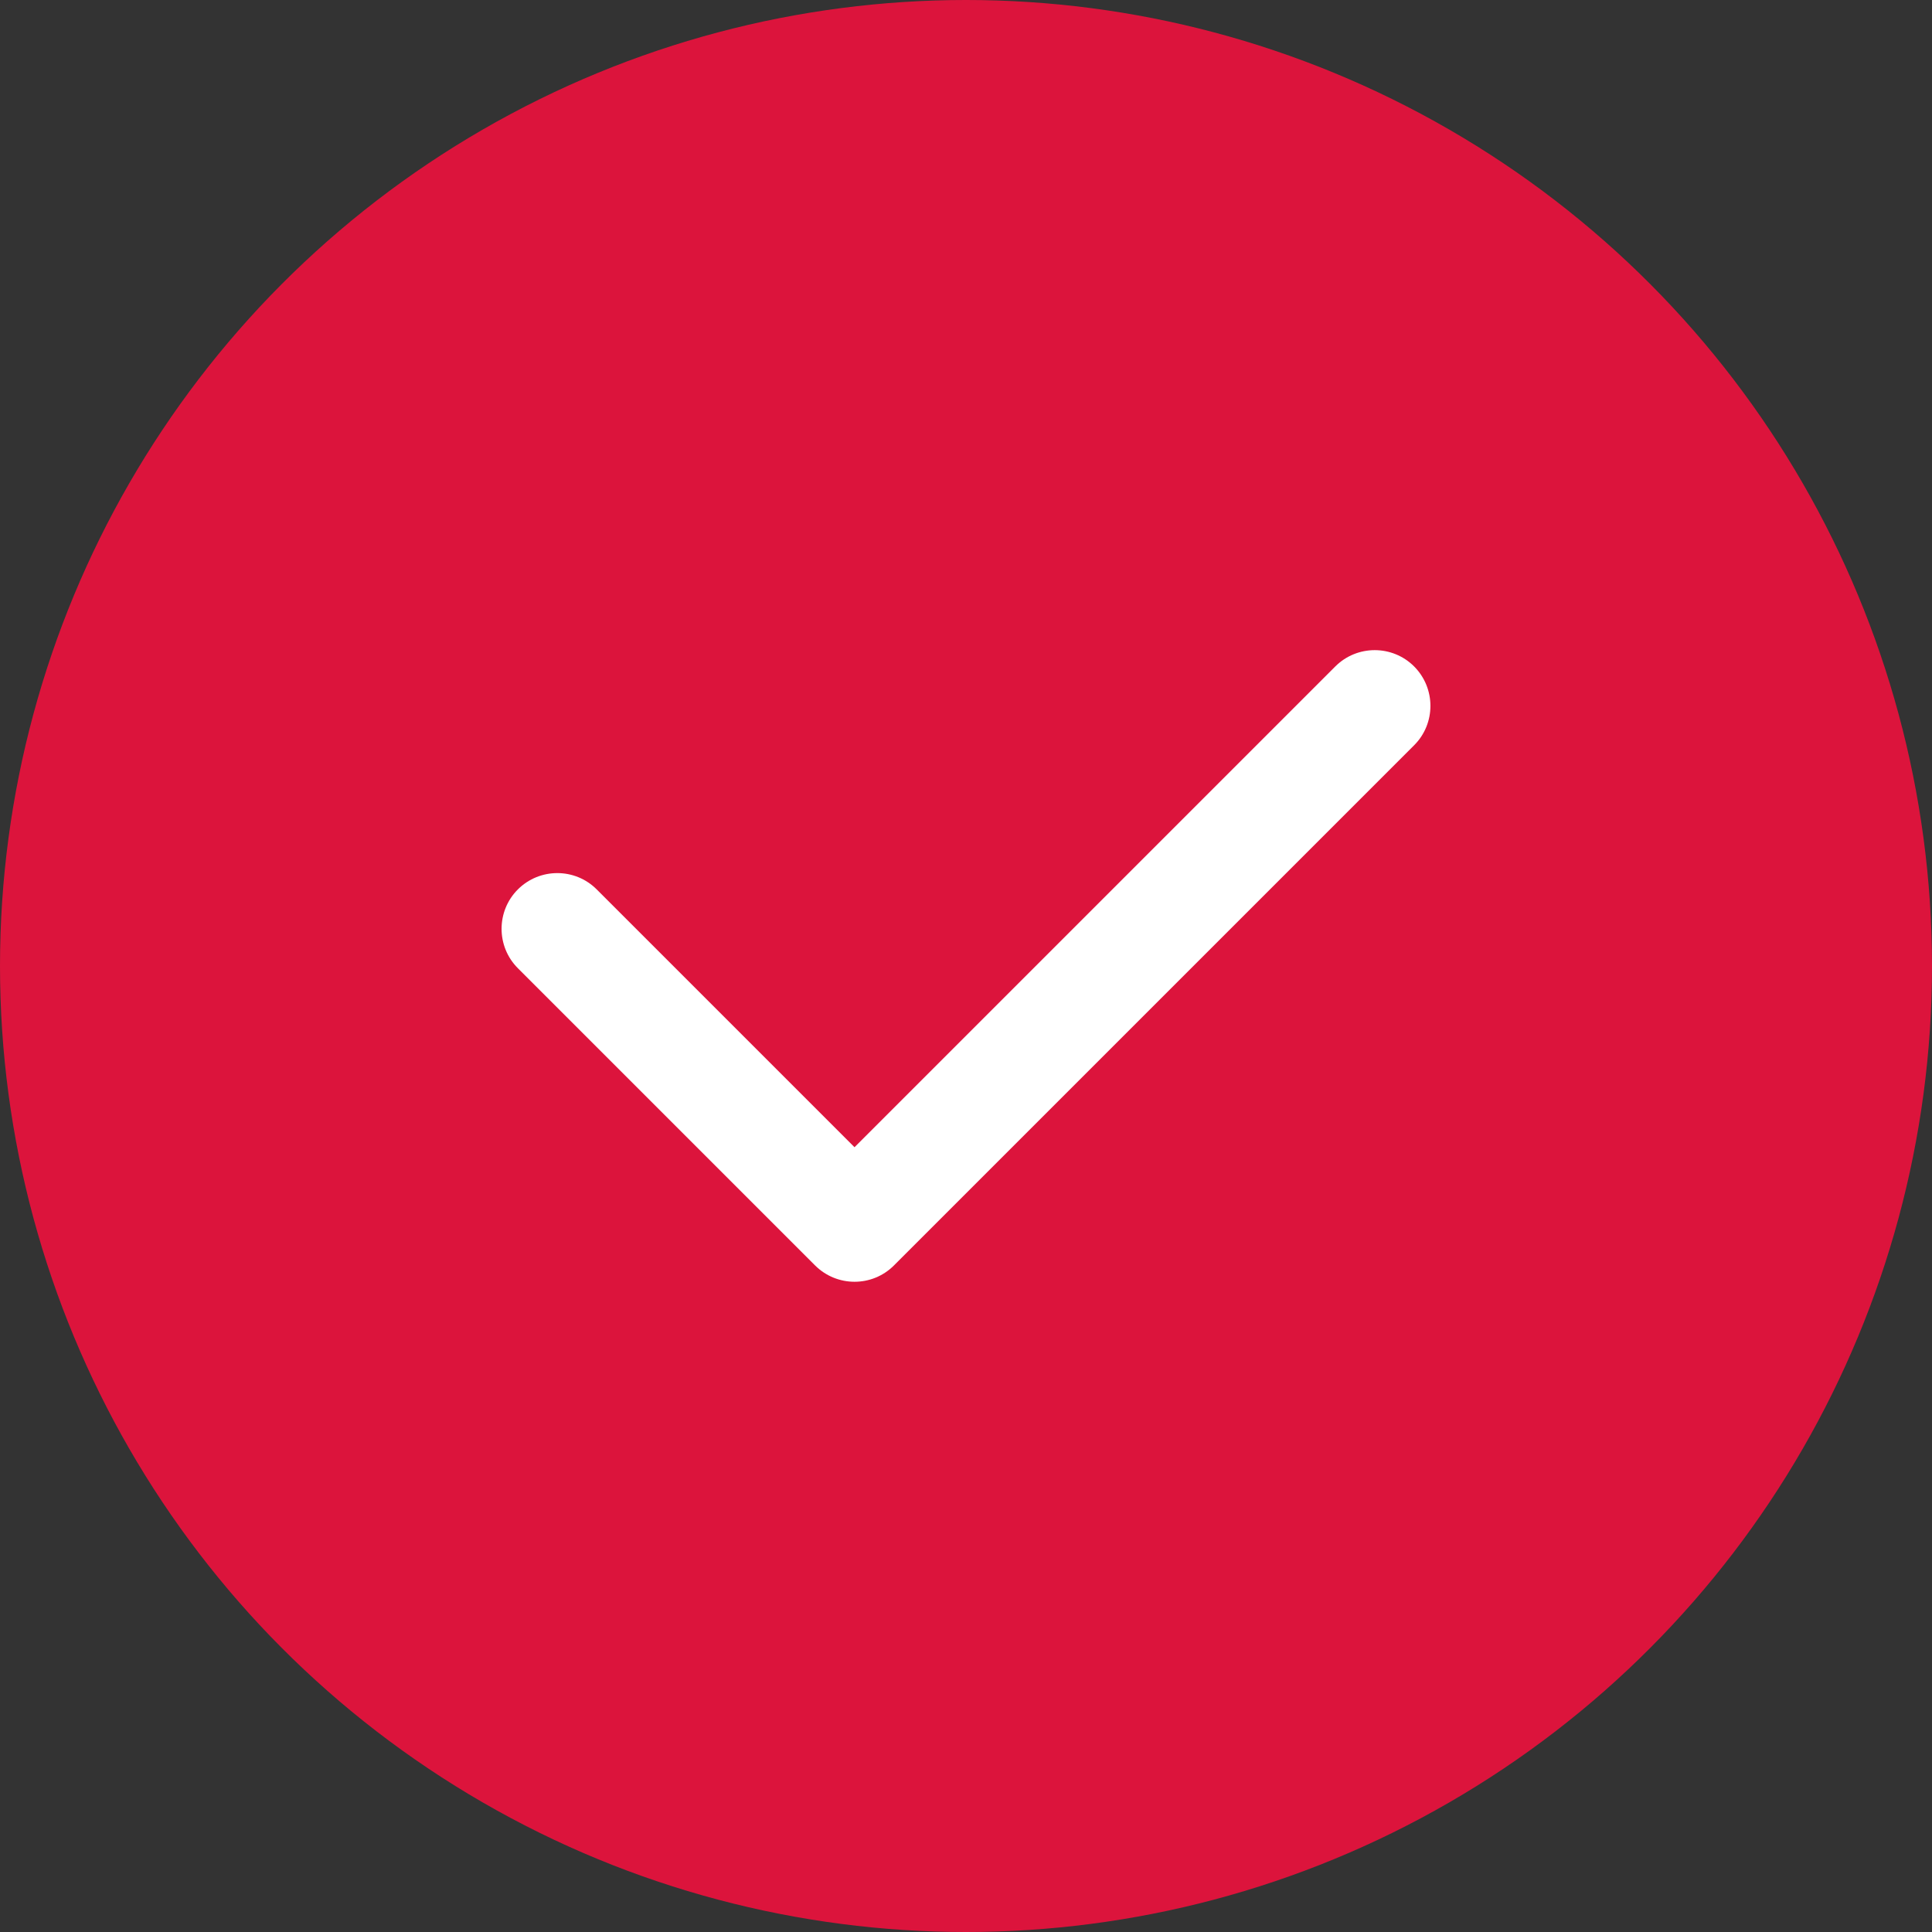 <svg width="20" height="20" viewBox="0 0 20 20" fill="none" xmlns="http://www.w3.org/2000/svg">
<rect x="0" y="0" width="20" height="20" fill="#333333" stroke="none"/>
<circle cx="10" cy="10" r="10" fill="#DC143C"/>
<path fill-rule="evenodd" clip-rule="evenodd" d="M14.639 6.899C14.864 7.125 14.864 7.49 14.639 7.715L9.254 13.1C9.029 13.325 8.664 13.325 8.438 13.1L5.361 10.023C5.136 9.798 5.136 9.432 5.361 9.207C5.587 8.982 5.952 8.982 6.177 9.207L8.846 11.876L13.823 6.899C14.048 6.674 14.414 6.674 14.639 6.899Z" fill="white"/>
</svg>
